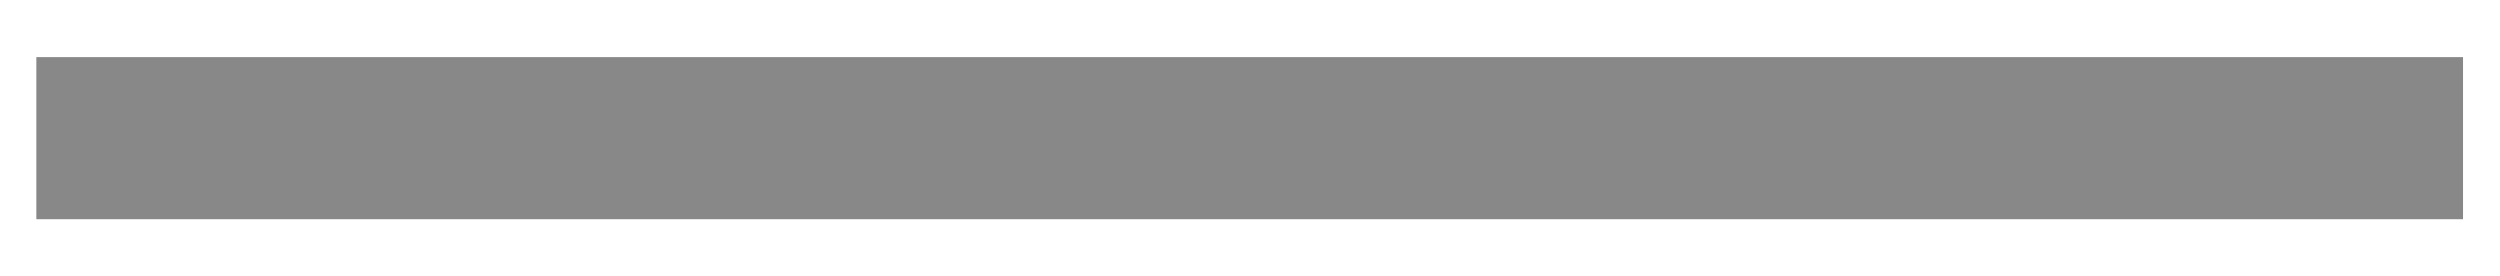<?xml version="1.0" encoding="UTF-8" standalone="no"?>
<svg xmlns:xlink="http://www.w3.org/1999/xlink" height="22.5px" width="203.6px" xmlns="http://www.w3.org/2000/svg">
  <g transform="matrix(1.0, 0.0, 0.0, 1.0, 87.8, 11.25)">
    <use height="11.5" transform="matrix(1.208, 0.0, 0.0, 1.148, -84.84, -6.599)" width="163.6" xlink:href="#sprite0"/>
  </g>
  <defs>
    <g id="sprite0" transform="matrix(1.0, 0.0, 0.0, 1.0, 81.8, 5.75)">
      <use height="11.5" transform="matrix(1.0, 0.0, 0.0, 1.0, -81.8, -5.75)" width="163.6" xlink:href="#shape0"/>
    </g>
    <g id="shape0" transform="matrix(1.0, 0.0, 0.0, 1.0, 81.8, 5.75)">
      <path d="M81.8 -5.75 L81.8 5.75 -81.8 5.75 -81.8 -5.75 81.8 -5.75" fill="#000000" fill-opacity="0.467" fill-rule="evenodd" stroke="none"/>
    </g>
  </defs>
</svg>
